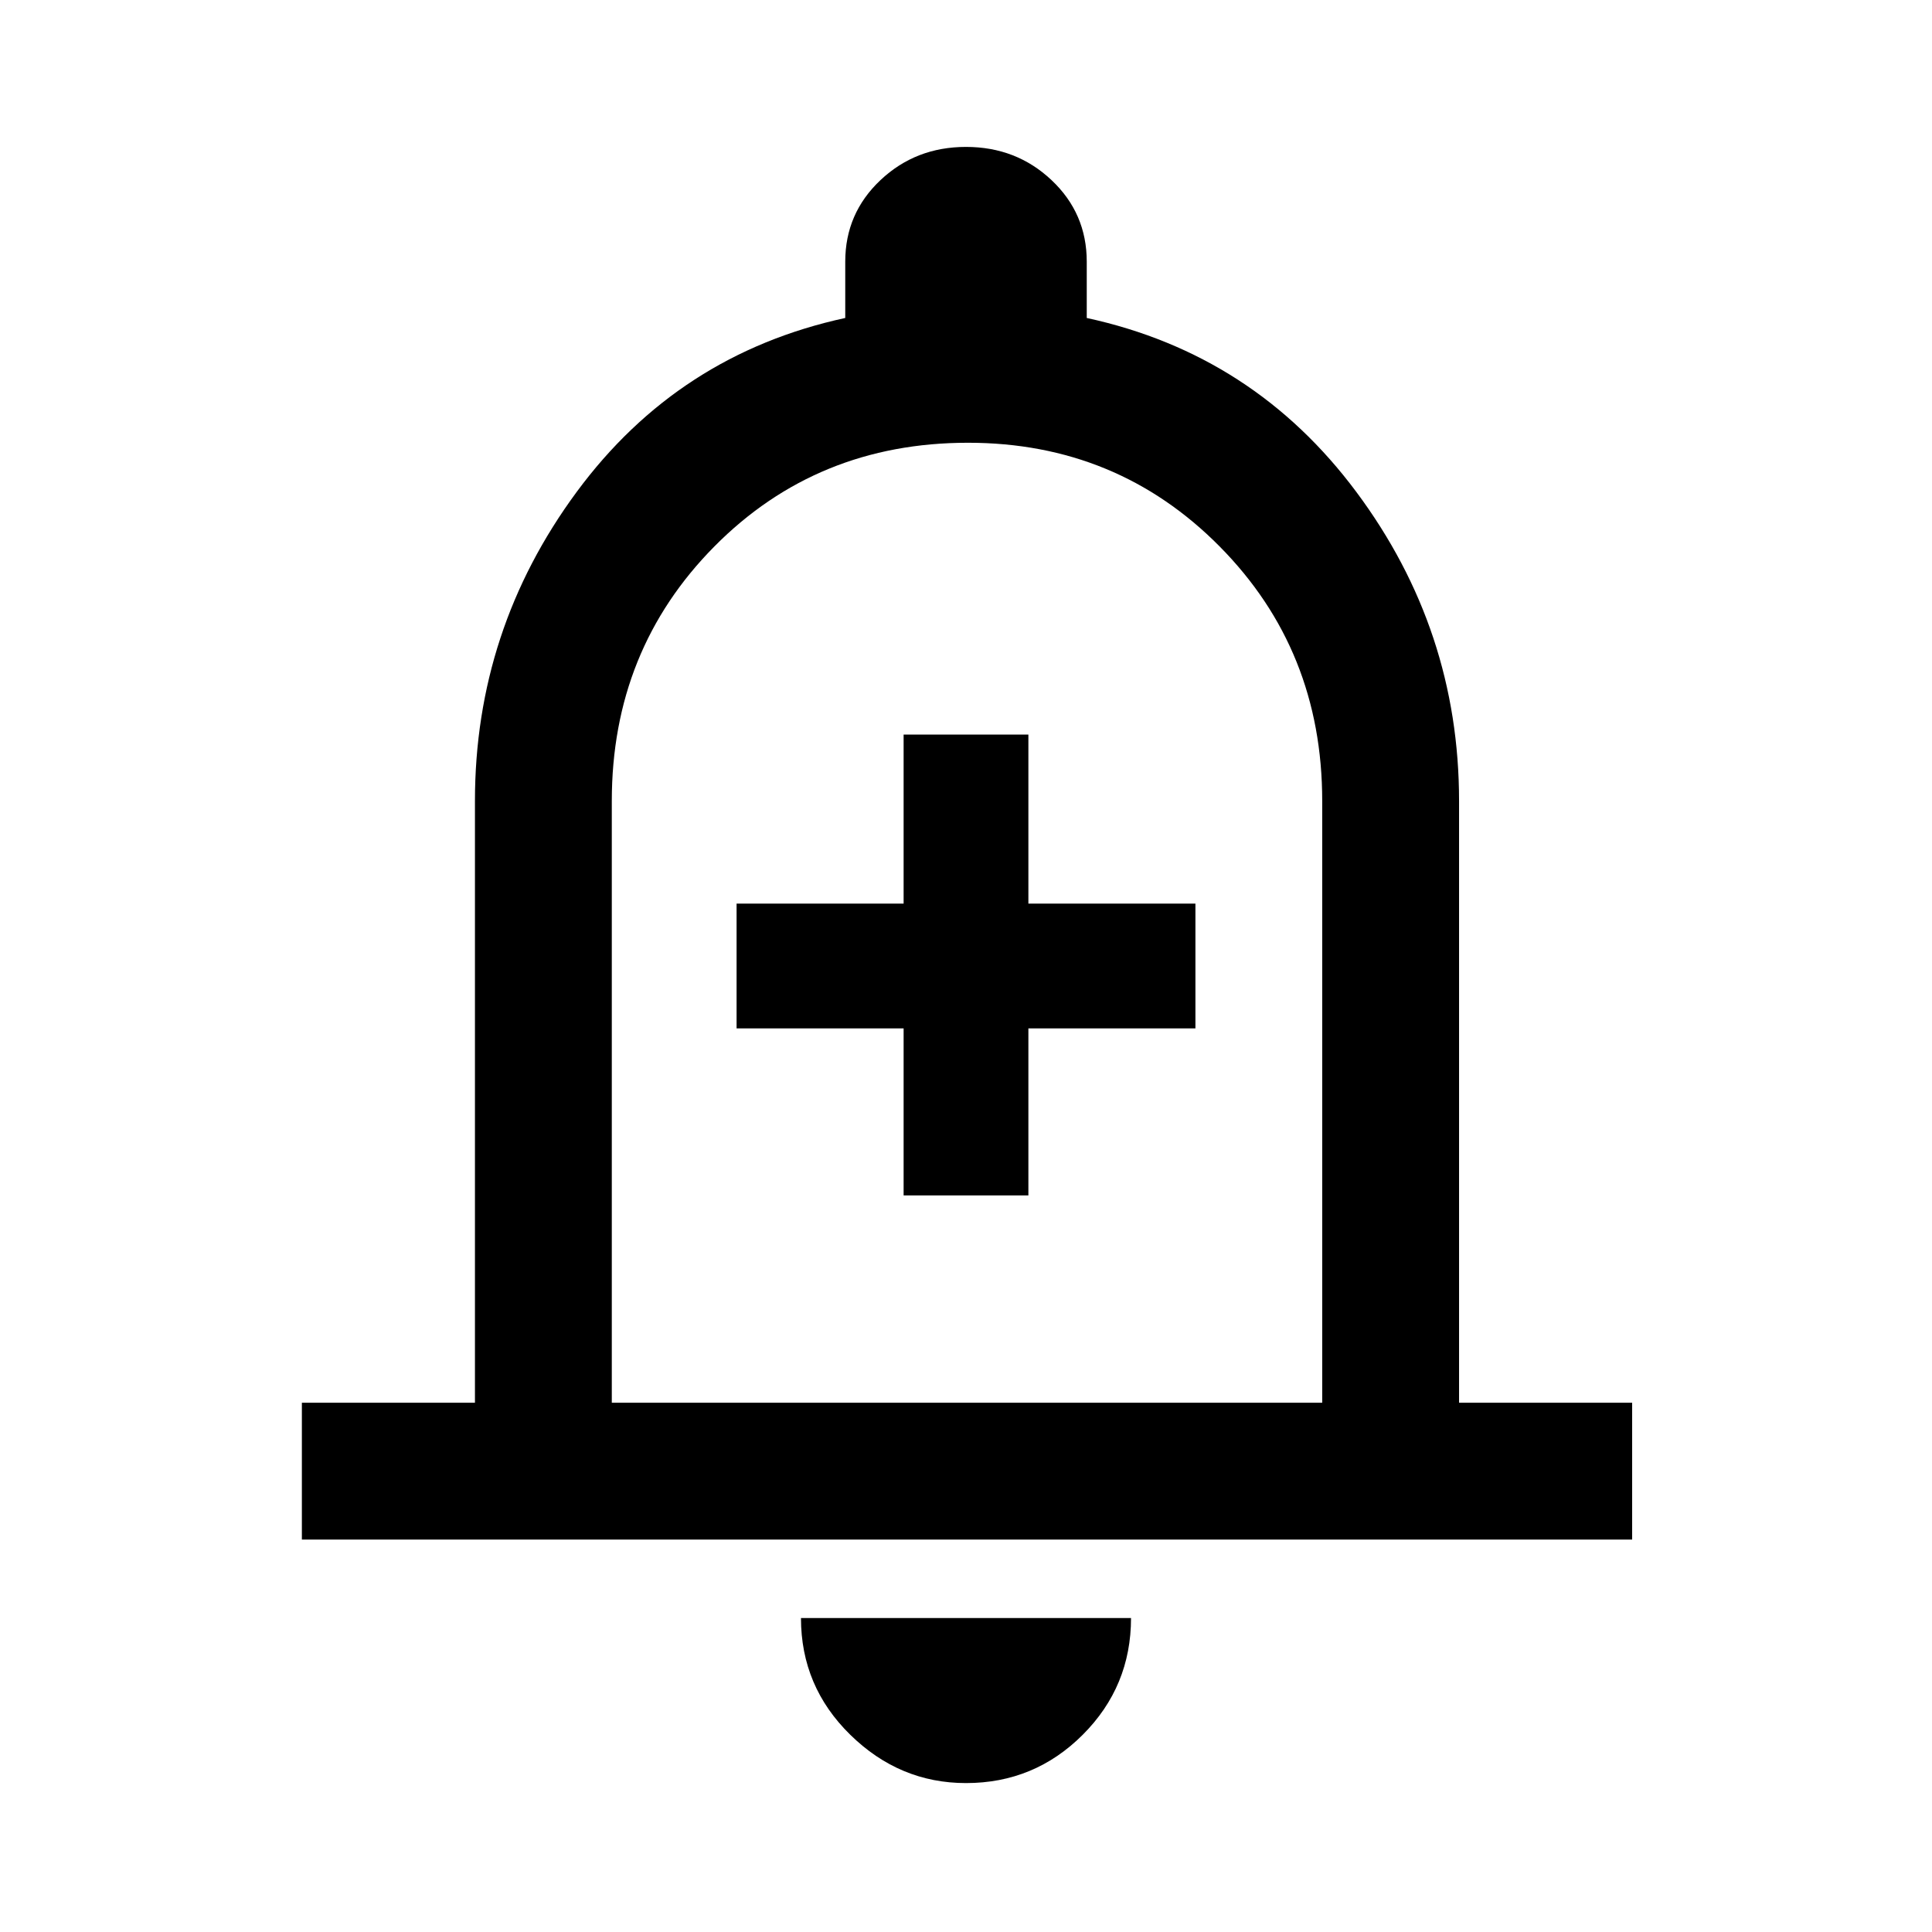 <svg xmlns="http://www.w3.org/2000/svg" height="48" width="48"><path d="M22.45 29.7h3.1v-4.15h4.15v-3.1h-4.15v-4.2h-3.1v4.2H18.3v3.1h4.15ZM7.5 38.25v-3.4h4.3V19.9q0-4.25 2.525-7.675T21 7.9V6.5q0-1.2.875-2.025T24 3.65q1.25 0 2.125.825T27 6.5v1.4q4.15.9 6.7 4.325 2.55 3.425 2.55 7.675v14.95h4.3v3.4Zm16.5-15Zm0 21.05q-1.65 0-2.875-1.2T19.9 40.2h8.2q0 1.7-1.2 2.9T24 44.3Zm-8.8-9.45h17.65V19.9q0-3.75-2.55-6.325T24.05 11q-3.75 0-6.3 2.575T15.2 19.9Z"/></svg>
